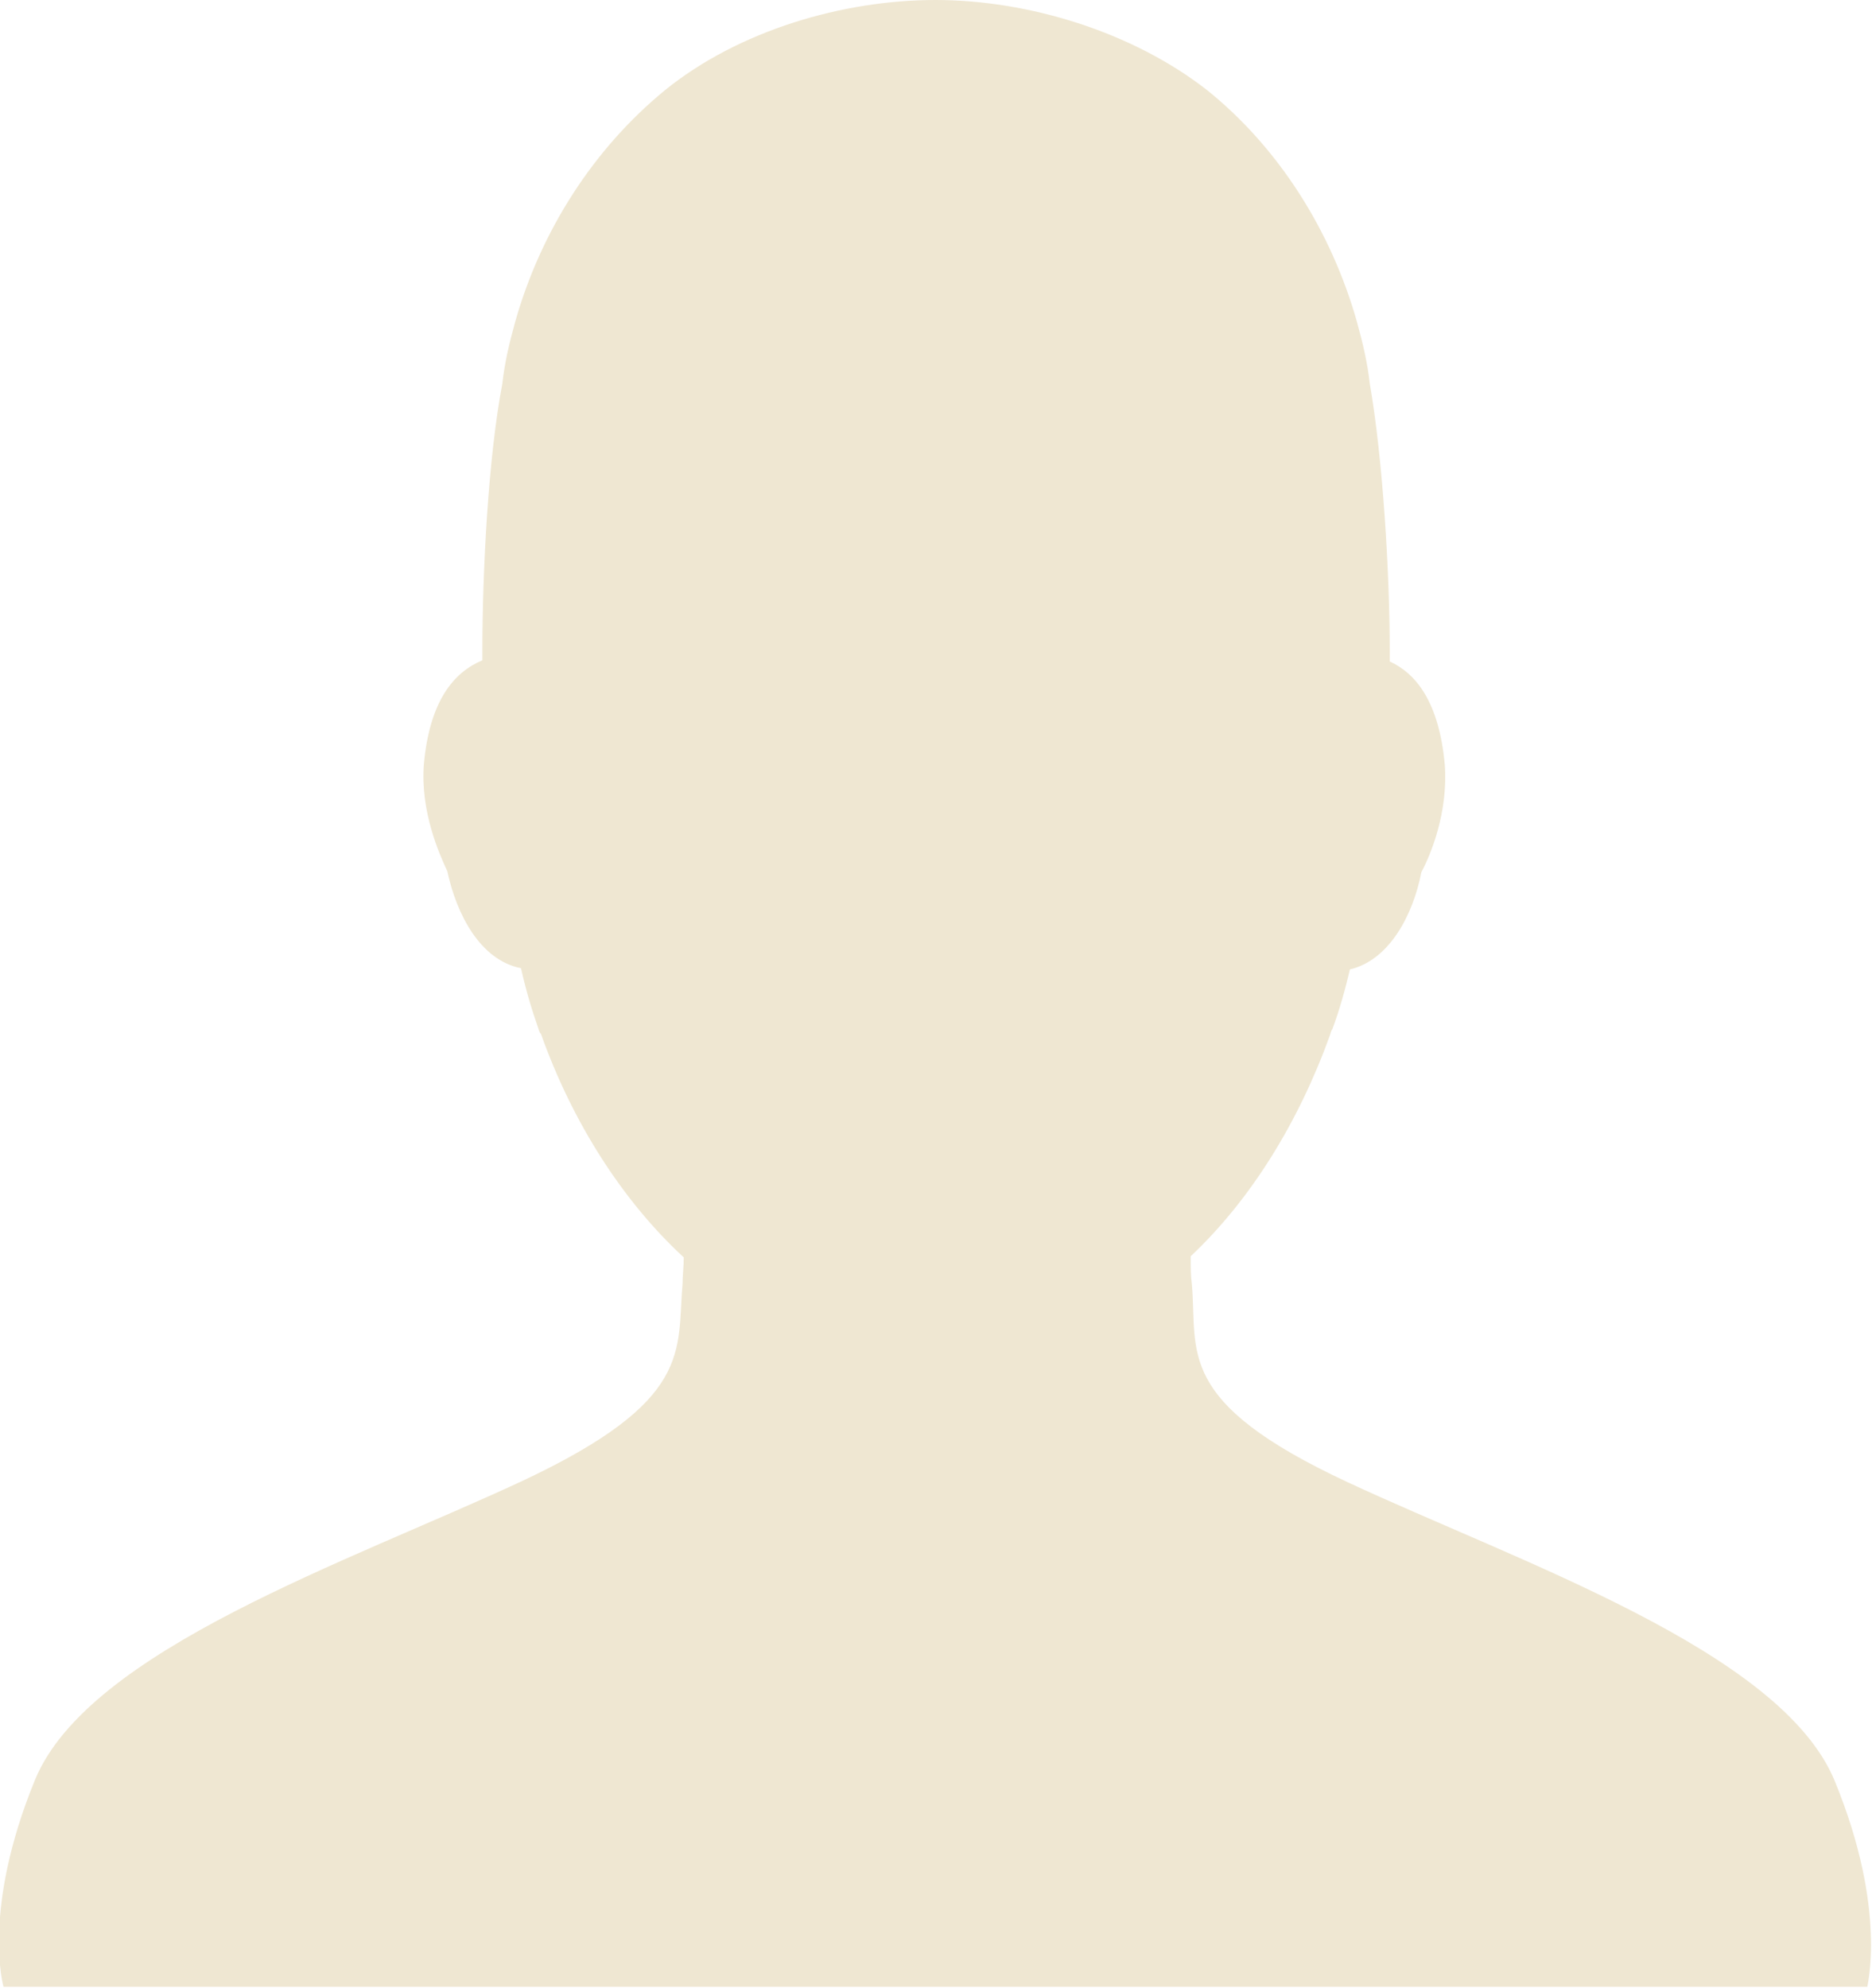 <svg width="15.989" height="16.979" viewBox="0 0 15.989 16.979" fill="none" xmlns="http://www.w3.org/2000/svg" xmlns:xlink="http://www.w3.org/1999/xlink">
	<desc>
			Created with Pixso.
	</desc>
	<defs/>
	<path id="person" d="M15.67 15.21C15.21 14.1 12.99 13.35 11.51 12.66C10.03 11.97 10.23 11.55 10.18 10.97C10.17 10.9 10.17 10.82 10.17 10.73C10.68 10.25 11.09 9.59 11.36 8.84C11.36 8.84 11.37 8.8 11.38 8.79C11.44 8.63 11.49 8.45 11.53 8.28C11.87 8.2 12.07 7.81 12.14 7.45C12.22 7.3 12.37 6.94 12.34 6.53C12.29 5.99 12.09 5.75 11.87 5.65L11.87 5.56C11.87 4.89 11.81 3.91 11.7 3.28C11.68 3.1 11.64 2.93 11.59 2.75C11.37 1.97 10.92 1.26 10.31 0.77C9.67 0.27 8.78 0 7.99 0C7.2 0 6.31 0.26 5.68 0.77C5.07 1.27 4.62 1.97 4.4 2.75C4.35 2.93 4.31 3.1 4.29 3.28C4.17 3.91 4.12 4.88 4.12 5.56L4.12 5.64C3.88 5.74 3.67 5.98 3.62 6.53C3.59 6.93 3.75 7.29 3.82 7.44C3.9 7.81 4.1 8.2 4.45 8.27C4.49 8.45 4.54 8.62 4.6 8.79C4.6 8.8 4.61 8.81 4.61 8.82L4.62 8.83C4.89 9.59 5.32 10.26 5.84 10.74C5.84 10.82 5.83 10.89 5.83 10.96C5.78 11.54 5.93 11.96 4.46 12.65C2.98 13.34 0.76 14.09 0.3 15.2C-0.16 16.32 0.03 16.97 0.03 16.97L15.95 16.97C15.94 16.98 16.13 16.33 15.67 15.21Z" fill="#EFE7D2" fill-opacity="1" fill-rule="evenodd"/>
</svg>
